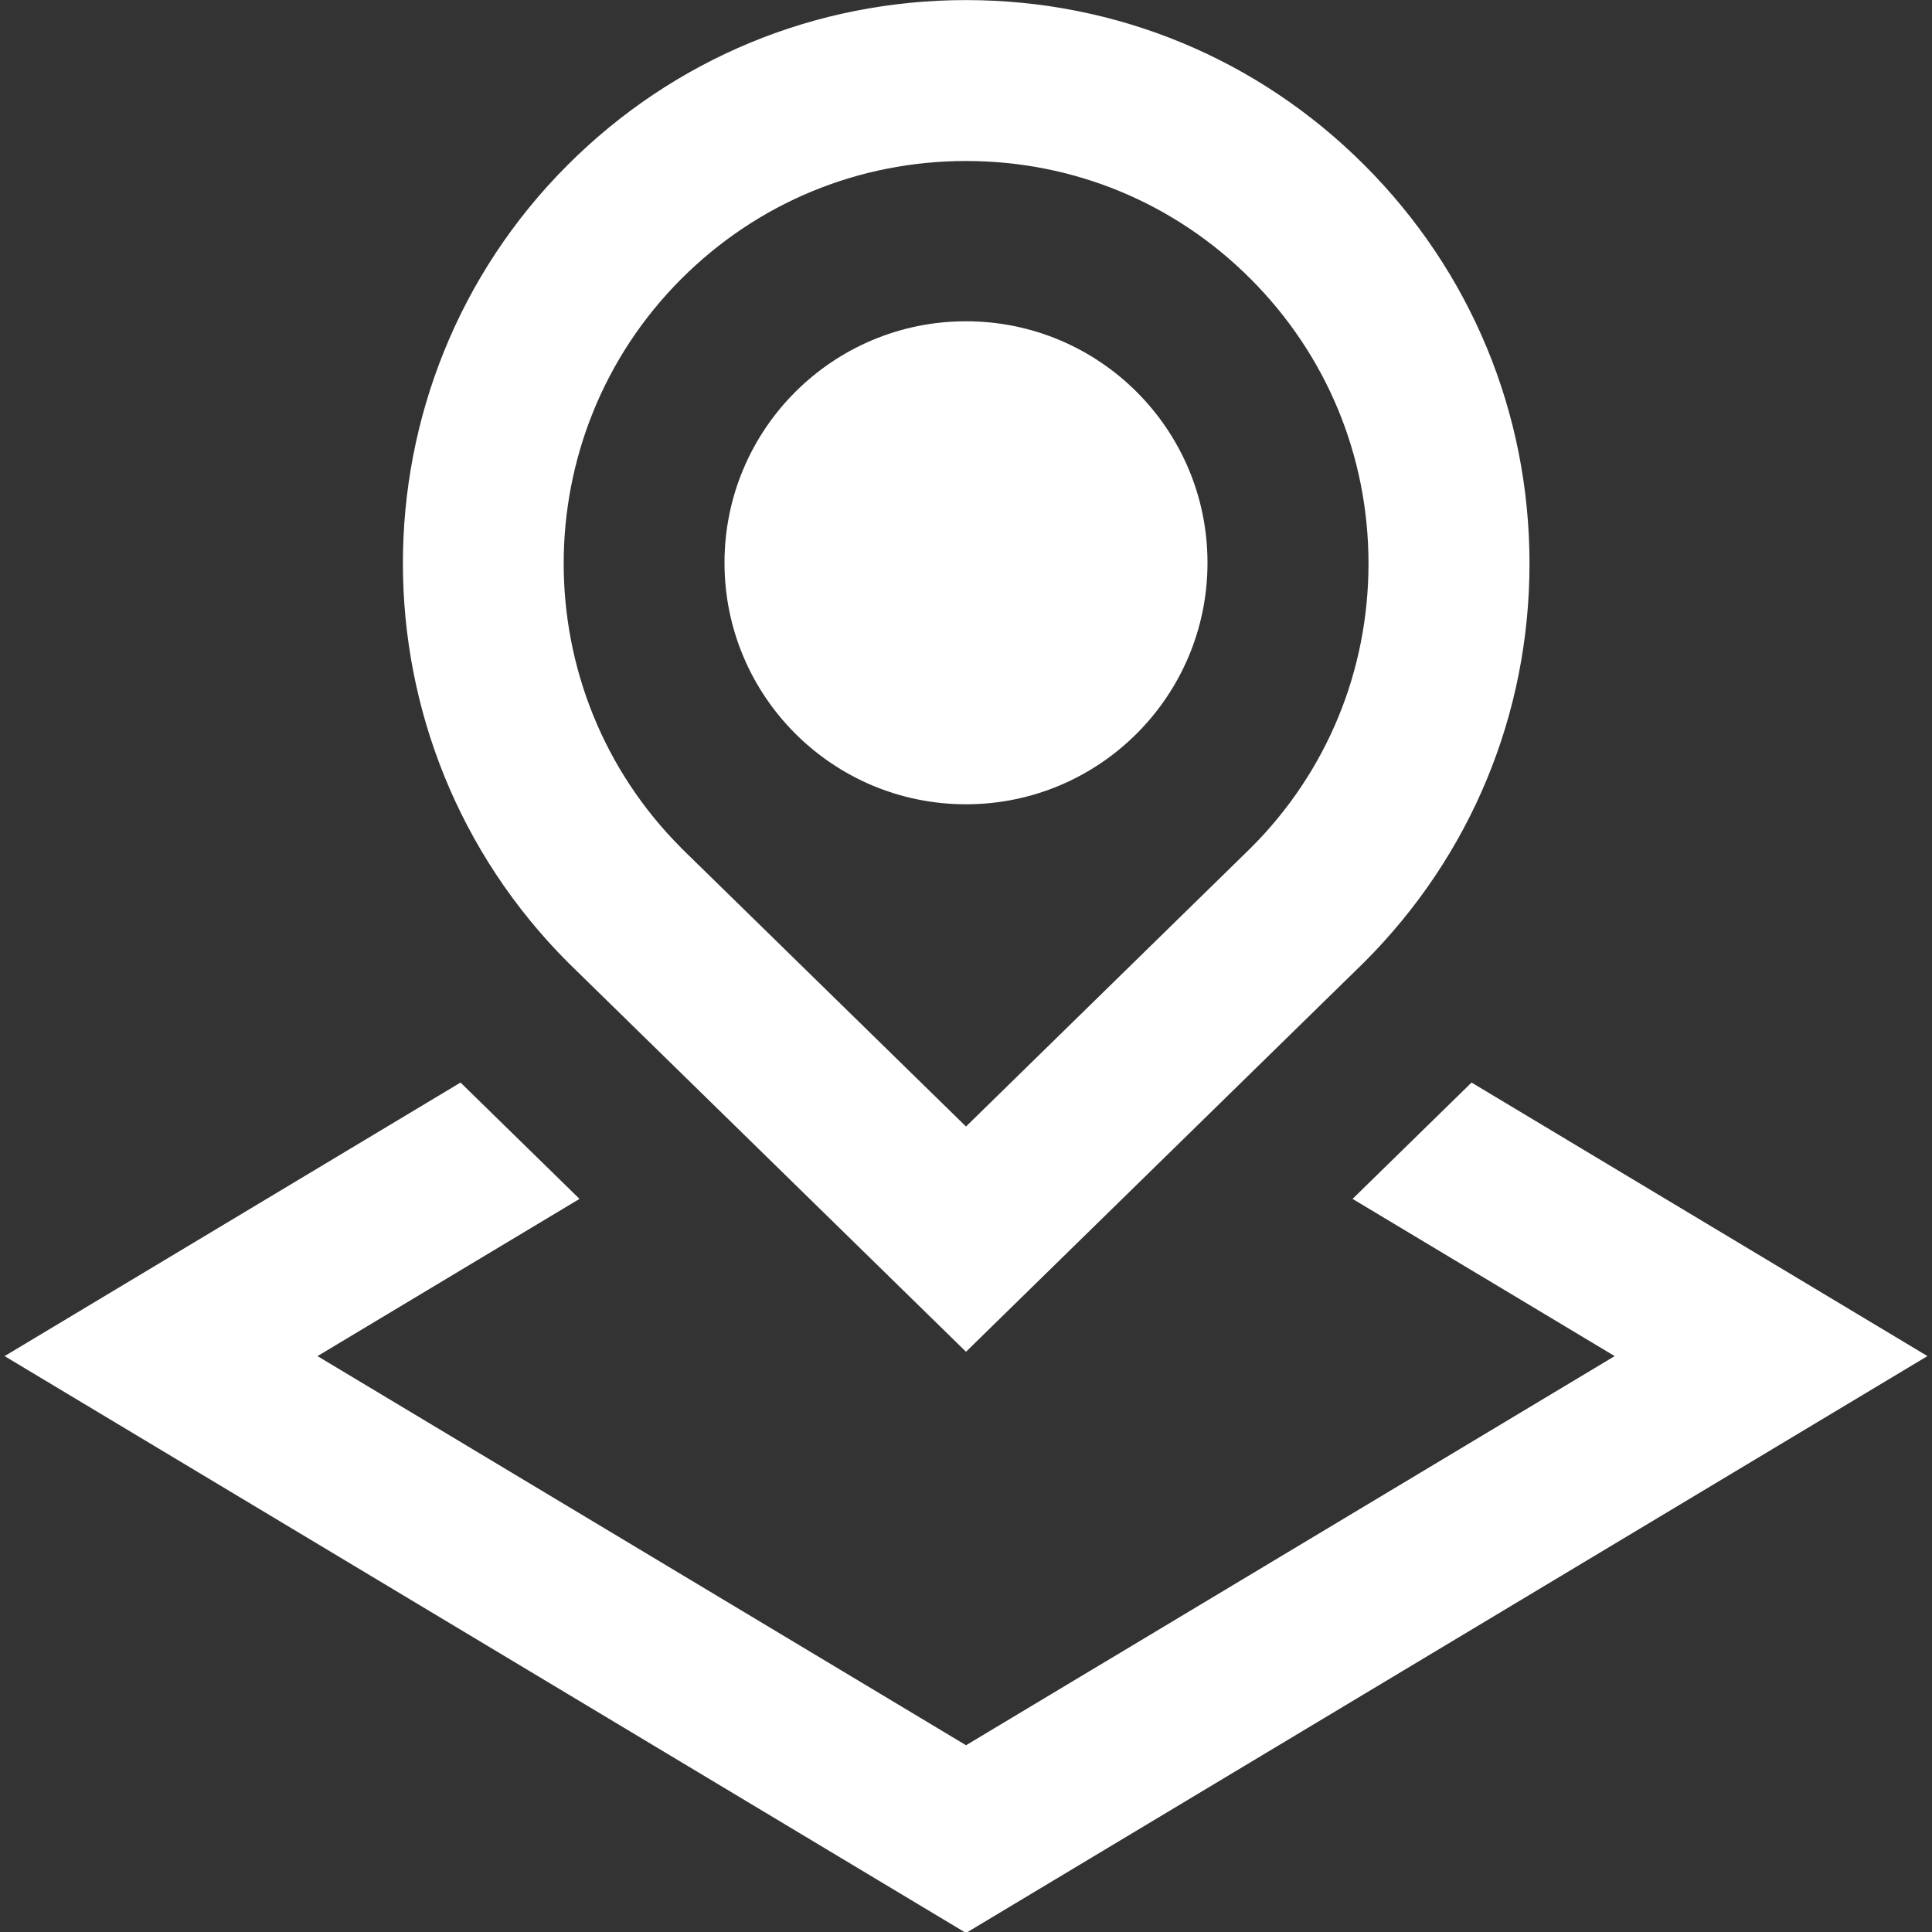 <svg width="24" height="24" viewBox="0 0 24 24" fill="none" xmlns="http://www.w3.org/2000/svg">
<rect x="0" y="0" width="24" height="24" fill="#333333" stroke="none"/>
<g clip-path="url(#clip0_2376_17482)">
<path d="M23.943 16.846L12 24.012L0.057 16.846L5.721 13.448L7.199 14.893L3.944 16.846L12.001 21.68L20.058 16.846L16.802 14.893L18.28 13.448L23.945 16.847L23.943 16.846ZM7.058 11.958C4.322 9.221 4.322 4.78 7.05 2.051C8.372 0.729 10.131 0.001 12 0.001C13.869 0.001 15.628 0.729 16.949 2.051C18.271 3.373 19 5.131 19 7.001C19 8.871 18.271 10.628 16.949 11.951L12 16.792L7.058 11.958ZM8.464 10.536L12 13.994L15.543 10.528C16.48 9.591 17 8.336 17 7C17 5.664 16.479 4.409 15.535 3.464C14.591 2.519 13.336 2 12 2C10.664 2 9.408 2.52 8.464 3.464C6.515 5.414 6.515 8.586 8.464 10.535V10.536ZM12 9.991C13.657 9.991 15 8.648 15 6.991C15 5.334 13.657 3.991 12 3.991C10.343 3.991 9 5.334 9 6.991C9 8.648 10.343 9.991 12 9.991Z" fill="white"/>
</g>
<defs>
<clipPath id="clip0_2376_17482">
<rect width="24" height="24" fill="white"/>
</clipPath>
</defs>
</svg>
